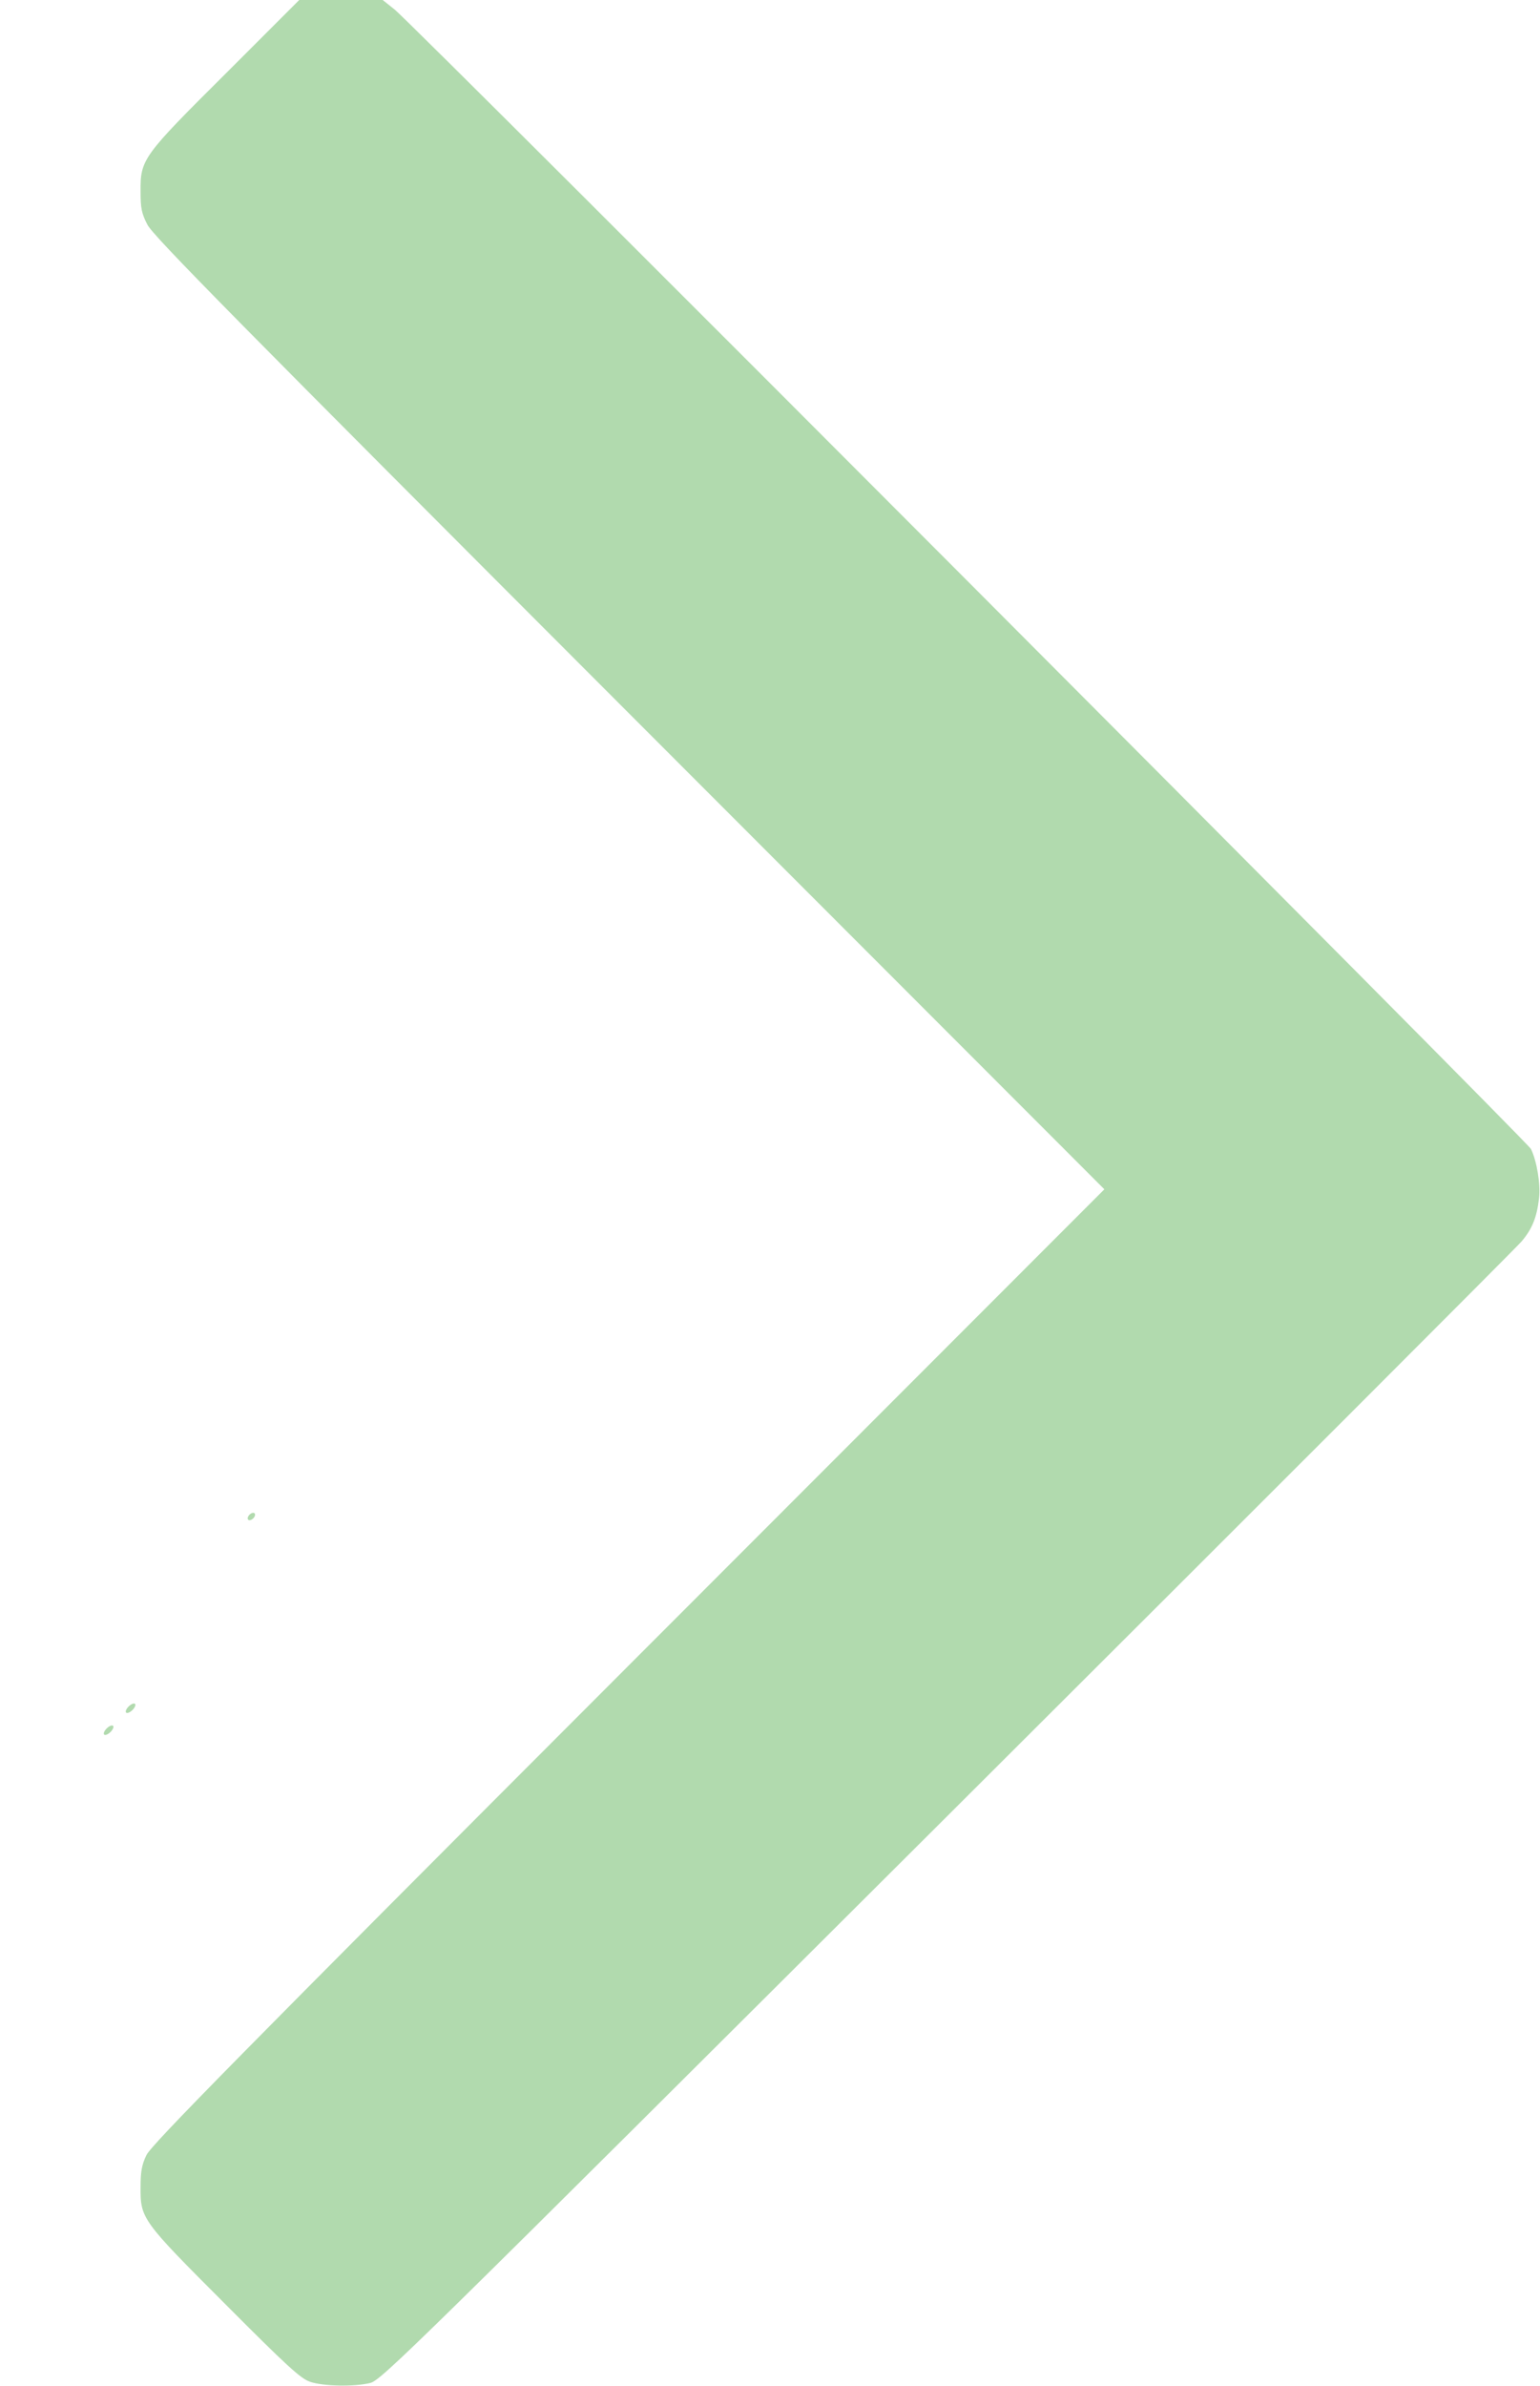 <!DOCTYPE svg PUBLIC "-//W3C//DTD SVG 20010904//EN" "http://www.w3.org/TR/2001/REC-SVG-20010904/DTD/svg10.dtd">
<svg version="1.0" xmlns="http://www.w3.org/2000/svg" width="631px" height="977px" viewBox="0 0 6310 9770" preserveAspectRatio="xMidYMid meet">
<g id="layer1" fill="#b1daae" stroke="none">
 <path d="M1270 9753 c-38 -13 -94 -64 -346 -317 -344 -344 -349 -351 -348 -481 0 -62 5 -91 24 -130 19 -41 369 -397 1974 -2003 l1951 -1952 -1947 -1948 c-1615 -1616 -1951 -1956 -1974 -2002 -24 -46 -28 -68 -28 -135 -1 -133 7 -144 352 -487 l298 -298 171 0 171 0 49 39 c82 66 4640 4634 4656 4666 24 49 40 145 33 202 -9 78 -28 125 -71 176 -21 25 -1080 1084 -2354 2354 -2198 2191 -2318 2309 -2364 2321 -64 16 -192 14 -247 -5z"/>
 <path d="M426 7102 c-3 -5 3 -17 13 -26 11 -10 22 -13 25 -8 3 5 -3 17 -13 26 -11 10 -22 13 -25 8z"/>
 <path d="M516 7012 c-3 -5 3 -17 13 -26 11 -10 22 -13 25 -8 3 5 -3 17 -13 26 -11 10 -22 13 -25 8z"/>
 <path d="M1016 6222 c-3 -6 1 -15 8 -21 8 -7 17 -8 20 -3 3 6 -1 15 -8 21 -8 7 -17 8 -20 3z"/>
 </g>

</svg>